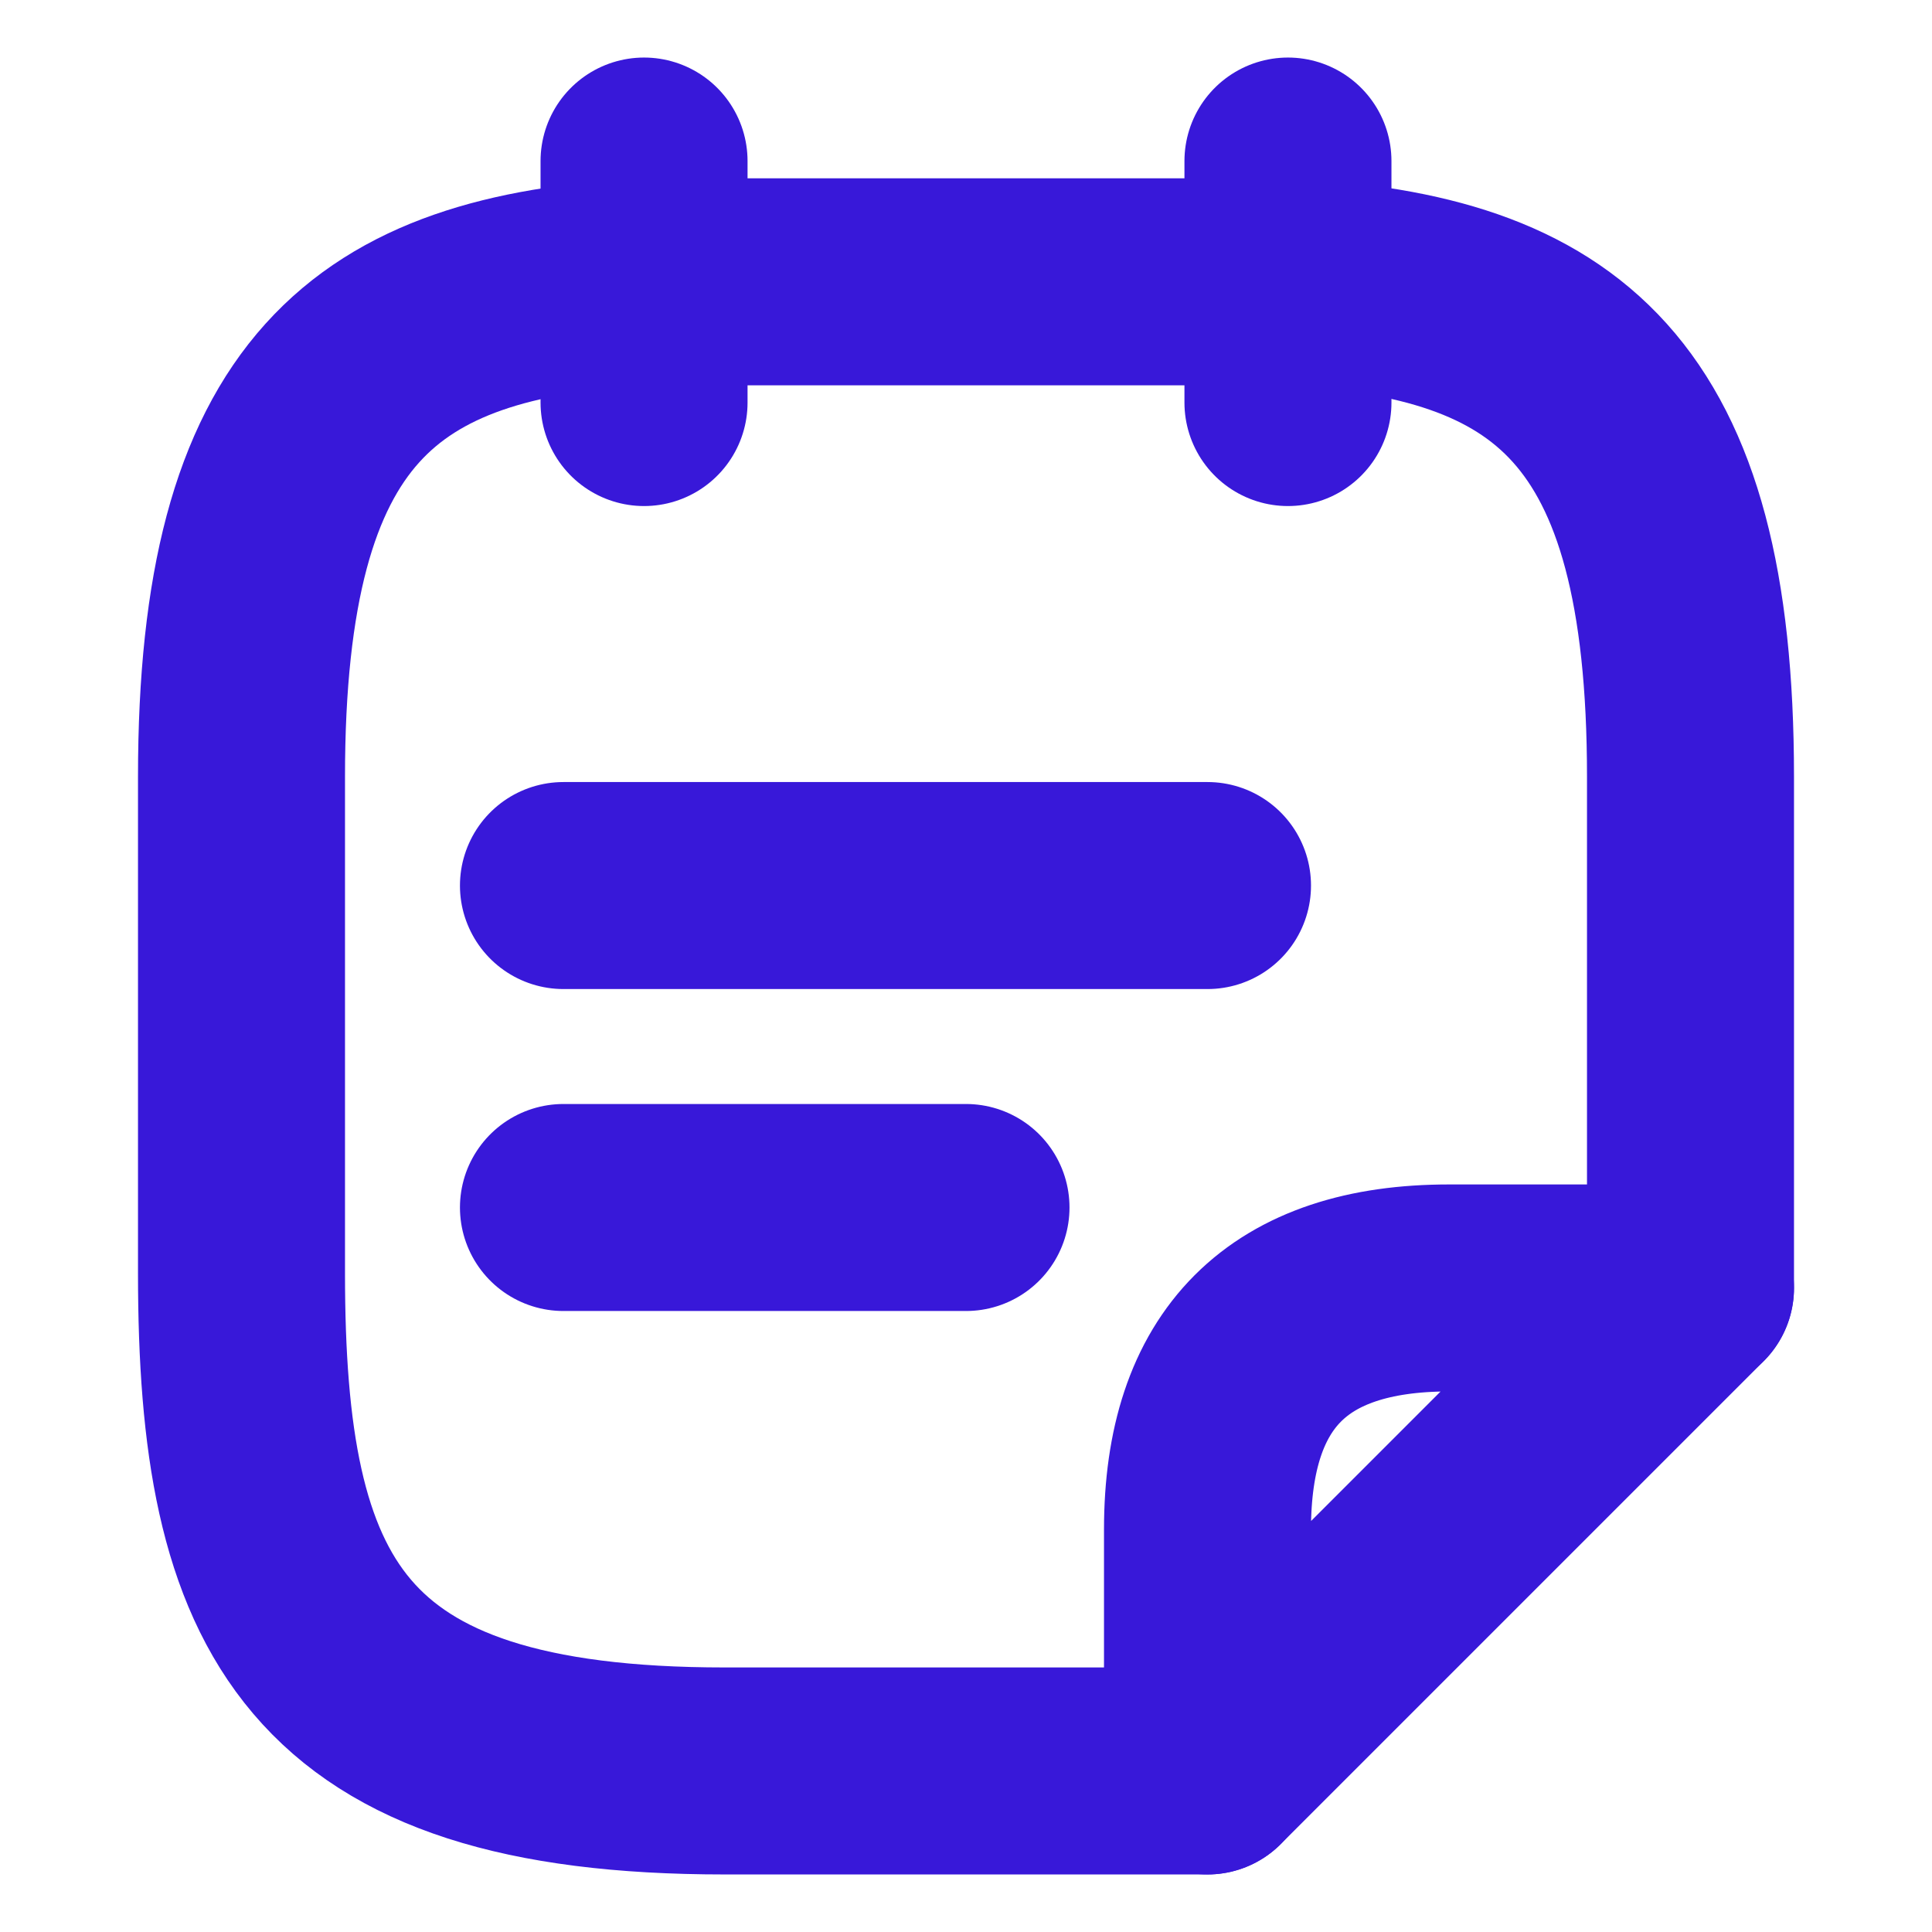 <svg width="14" height="14" viewBox="0 0 14 14" fill="none" xmlns="http://www.w3.org/2000/svg">
<g id="vuesax/linear/stickynote">
<g id="stickynote">
<path id="Vector" d="M4.667 1.167V2.917" stroke="#3818D9" stroke-width="1.5" stroke-miterlimit="10" stroke-linecap="round" stroke-linejoin="round"/>
<path id="Vector_2" d="M9.333 1.167V2.917" stroke="#3818D9" stroke-width="1.5" stroke-miterlimit="10" stroke-linecap="round" stroke-linejoin="round"/>
<path id="Vector_3" d="M4.083 6.417H8.75" stroke="#3818D9" stroke-width="1.5" stroke-miterlimit="10" stroke-linecap="round" stroke-linejoin="round"/>
<path id="Vector_4" d="M4.083 8.75H7" stroke="#3818D9" stroke-width="1.5" stroke-miterlimit="10" stroke-linecap="round" stroke-linejoin="round"/>
<path id="Vector_5" d="M8.75 12.833H5.25C2.333 12.833 1.75 11.632 1.75 9.228V5.629C1.75 2.888 2.724 2.153 4.667 2.042H9.333C11.276 2.147 12.25 2.888 12.25 5.629V9.333" stroke="#3818D9" stroke-width="1.5" stroke-miterlimit="10" stroke-linecap="round" stroke-linejoin="round"/>
<path id="Vector_6" d="M12.25 9.333L8.75 12.833V11.083C8.75 9.917 9.333 9.333 10.5 9.333H12.25Z" stroke="#3818D9" stroke-width="1.5" stroke-linecap="round" stroke-linejoin="round"/>
</g>
</g>
</svg>
